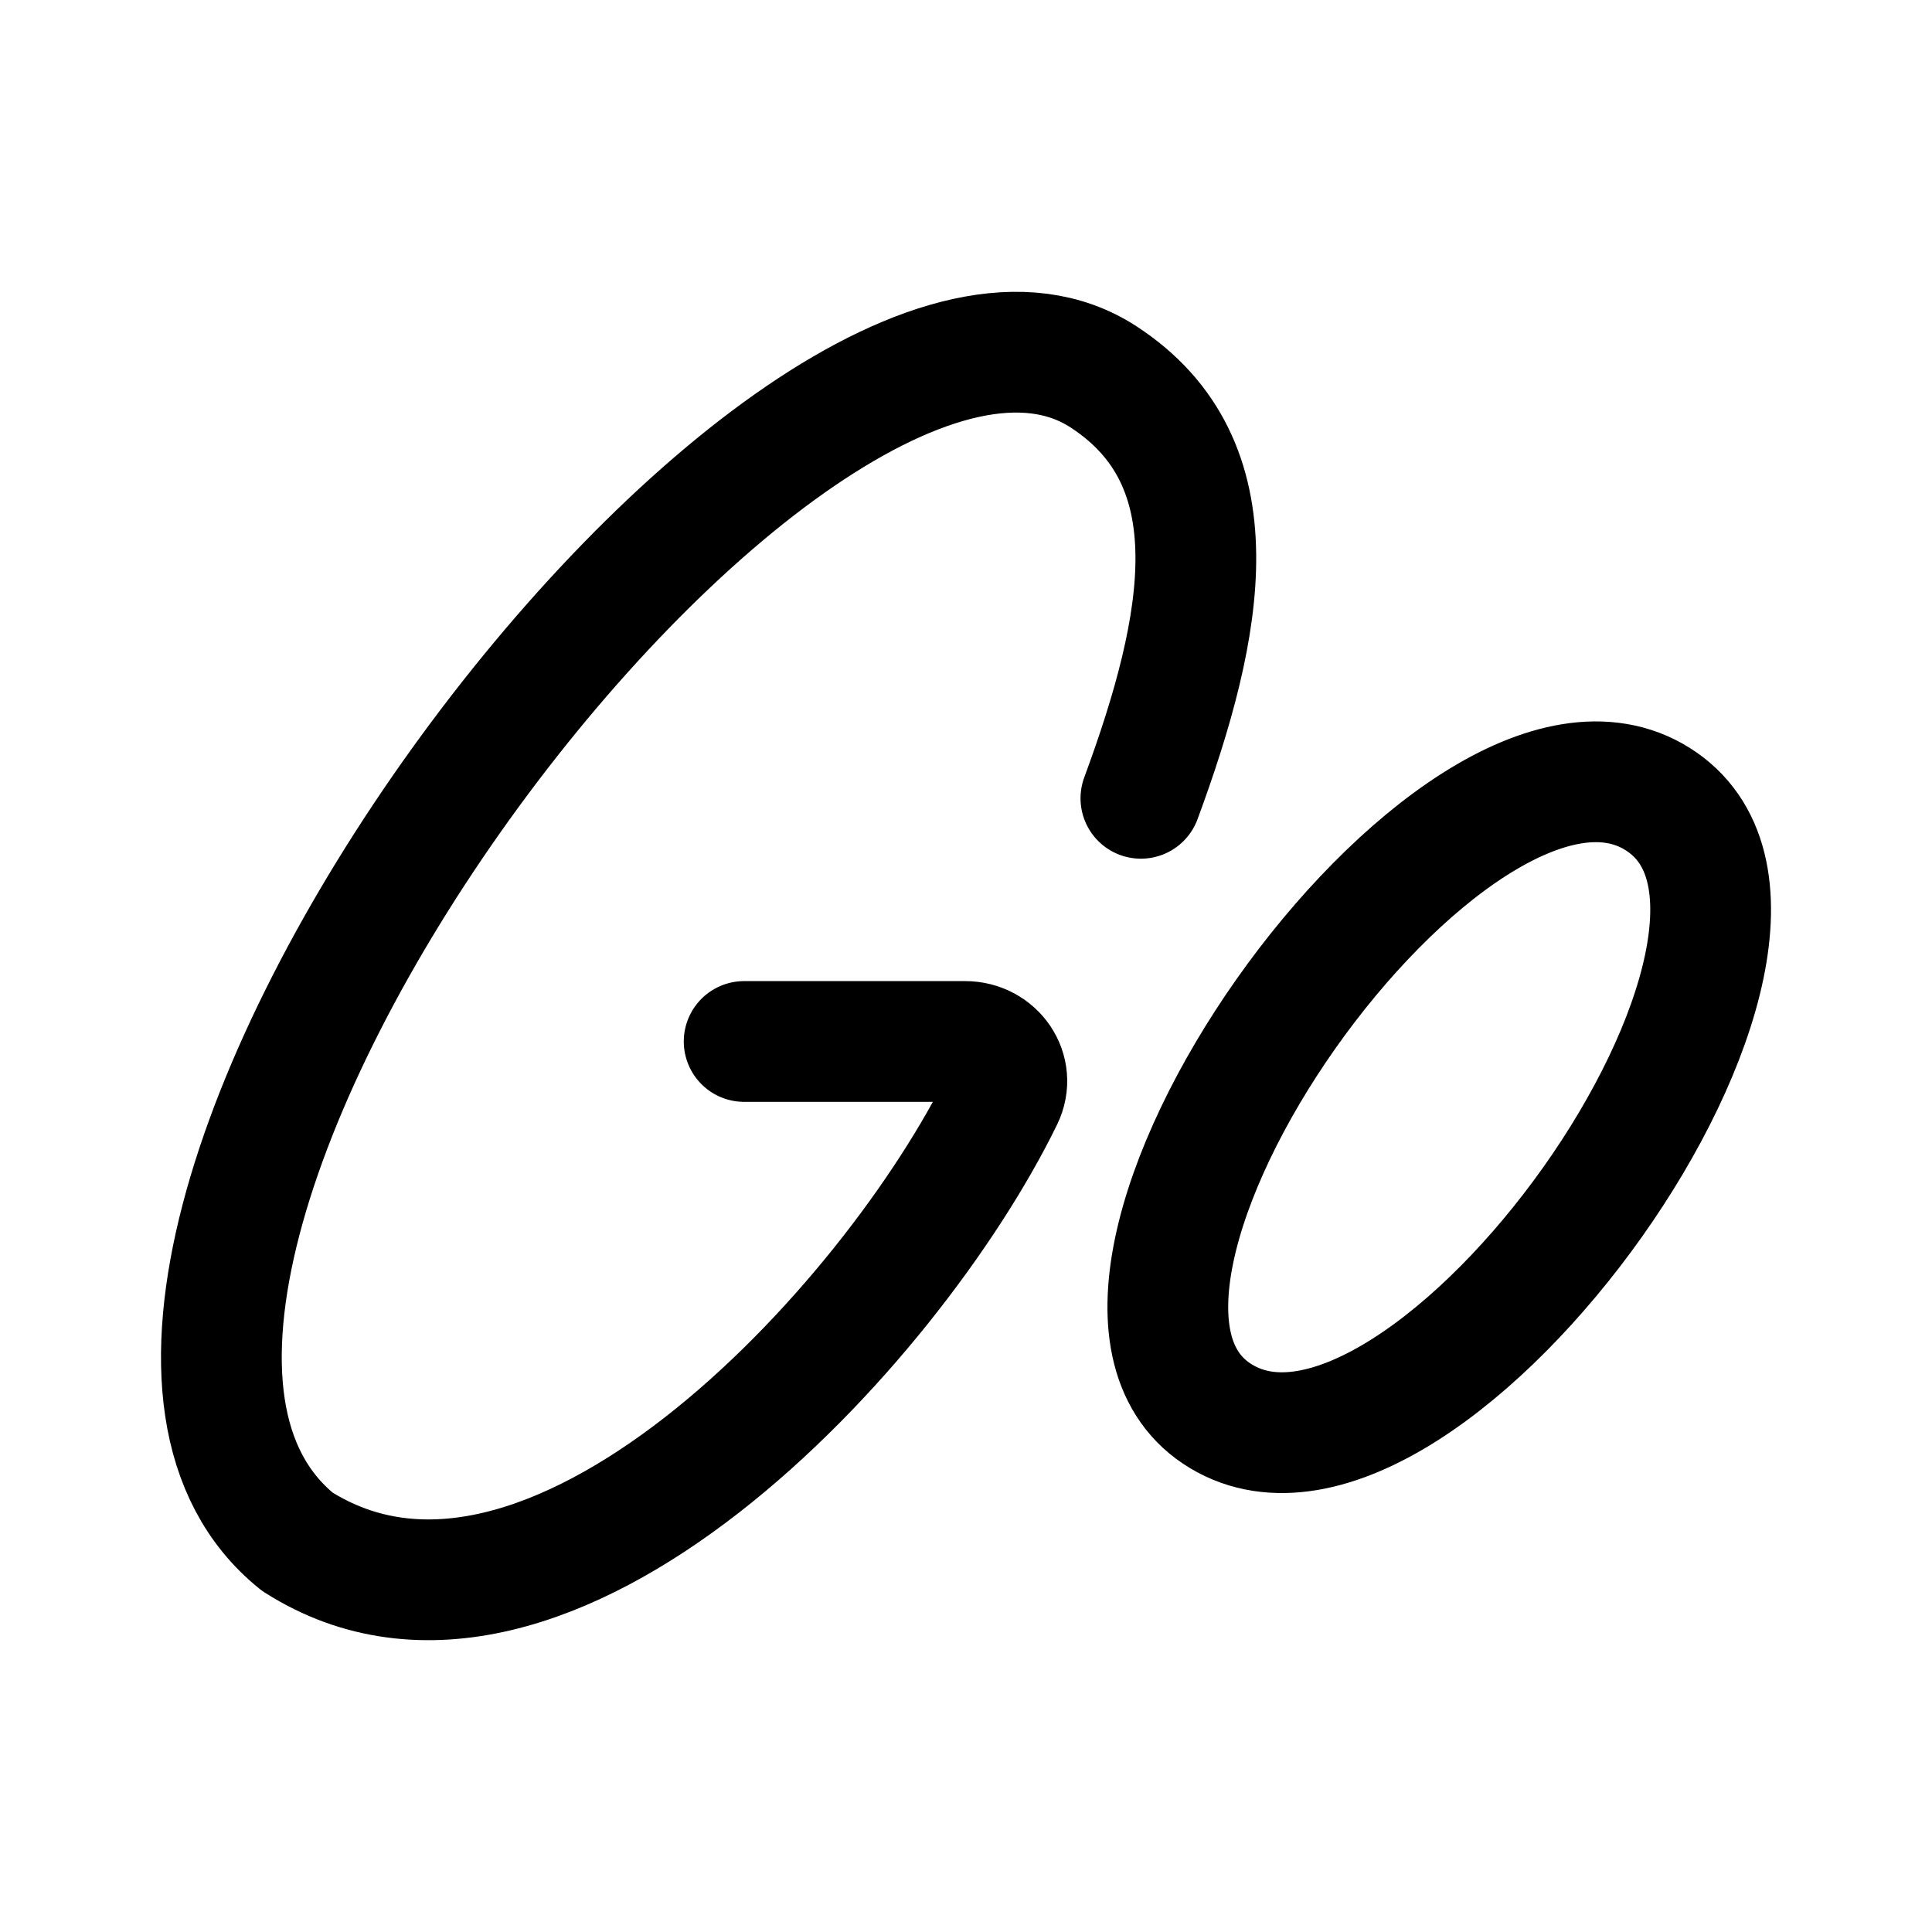 <svg xmlns="http://www.w3.org/2000/svg" width="192" height="192" fill="none"><path stroke="#000" stroke-linecap="round" stroke-linejoin="round" stroke-width="12" d="M113.381 79.335c6.396-17.332 9.394-33.347-3.711-41.88C78.748 17.316-3.088 126.942 29.554 153.22c24.795 15.756 59.043-21.413 70.1-44.076 1.316-2.698-.745-5.643-3.74-5.643H73.953m90.777-24.096c-20.256-12.708-63.753 49.138-43.364 61.361s63.619-48.653 43.364-61.36"/></svg>